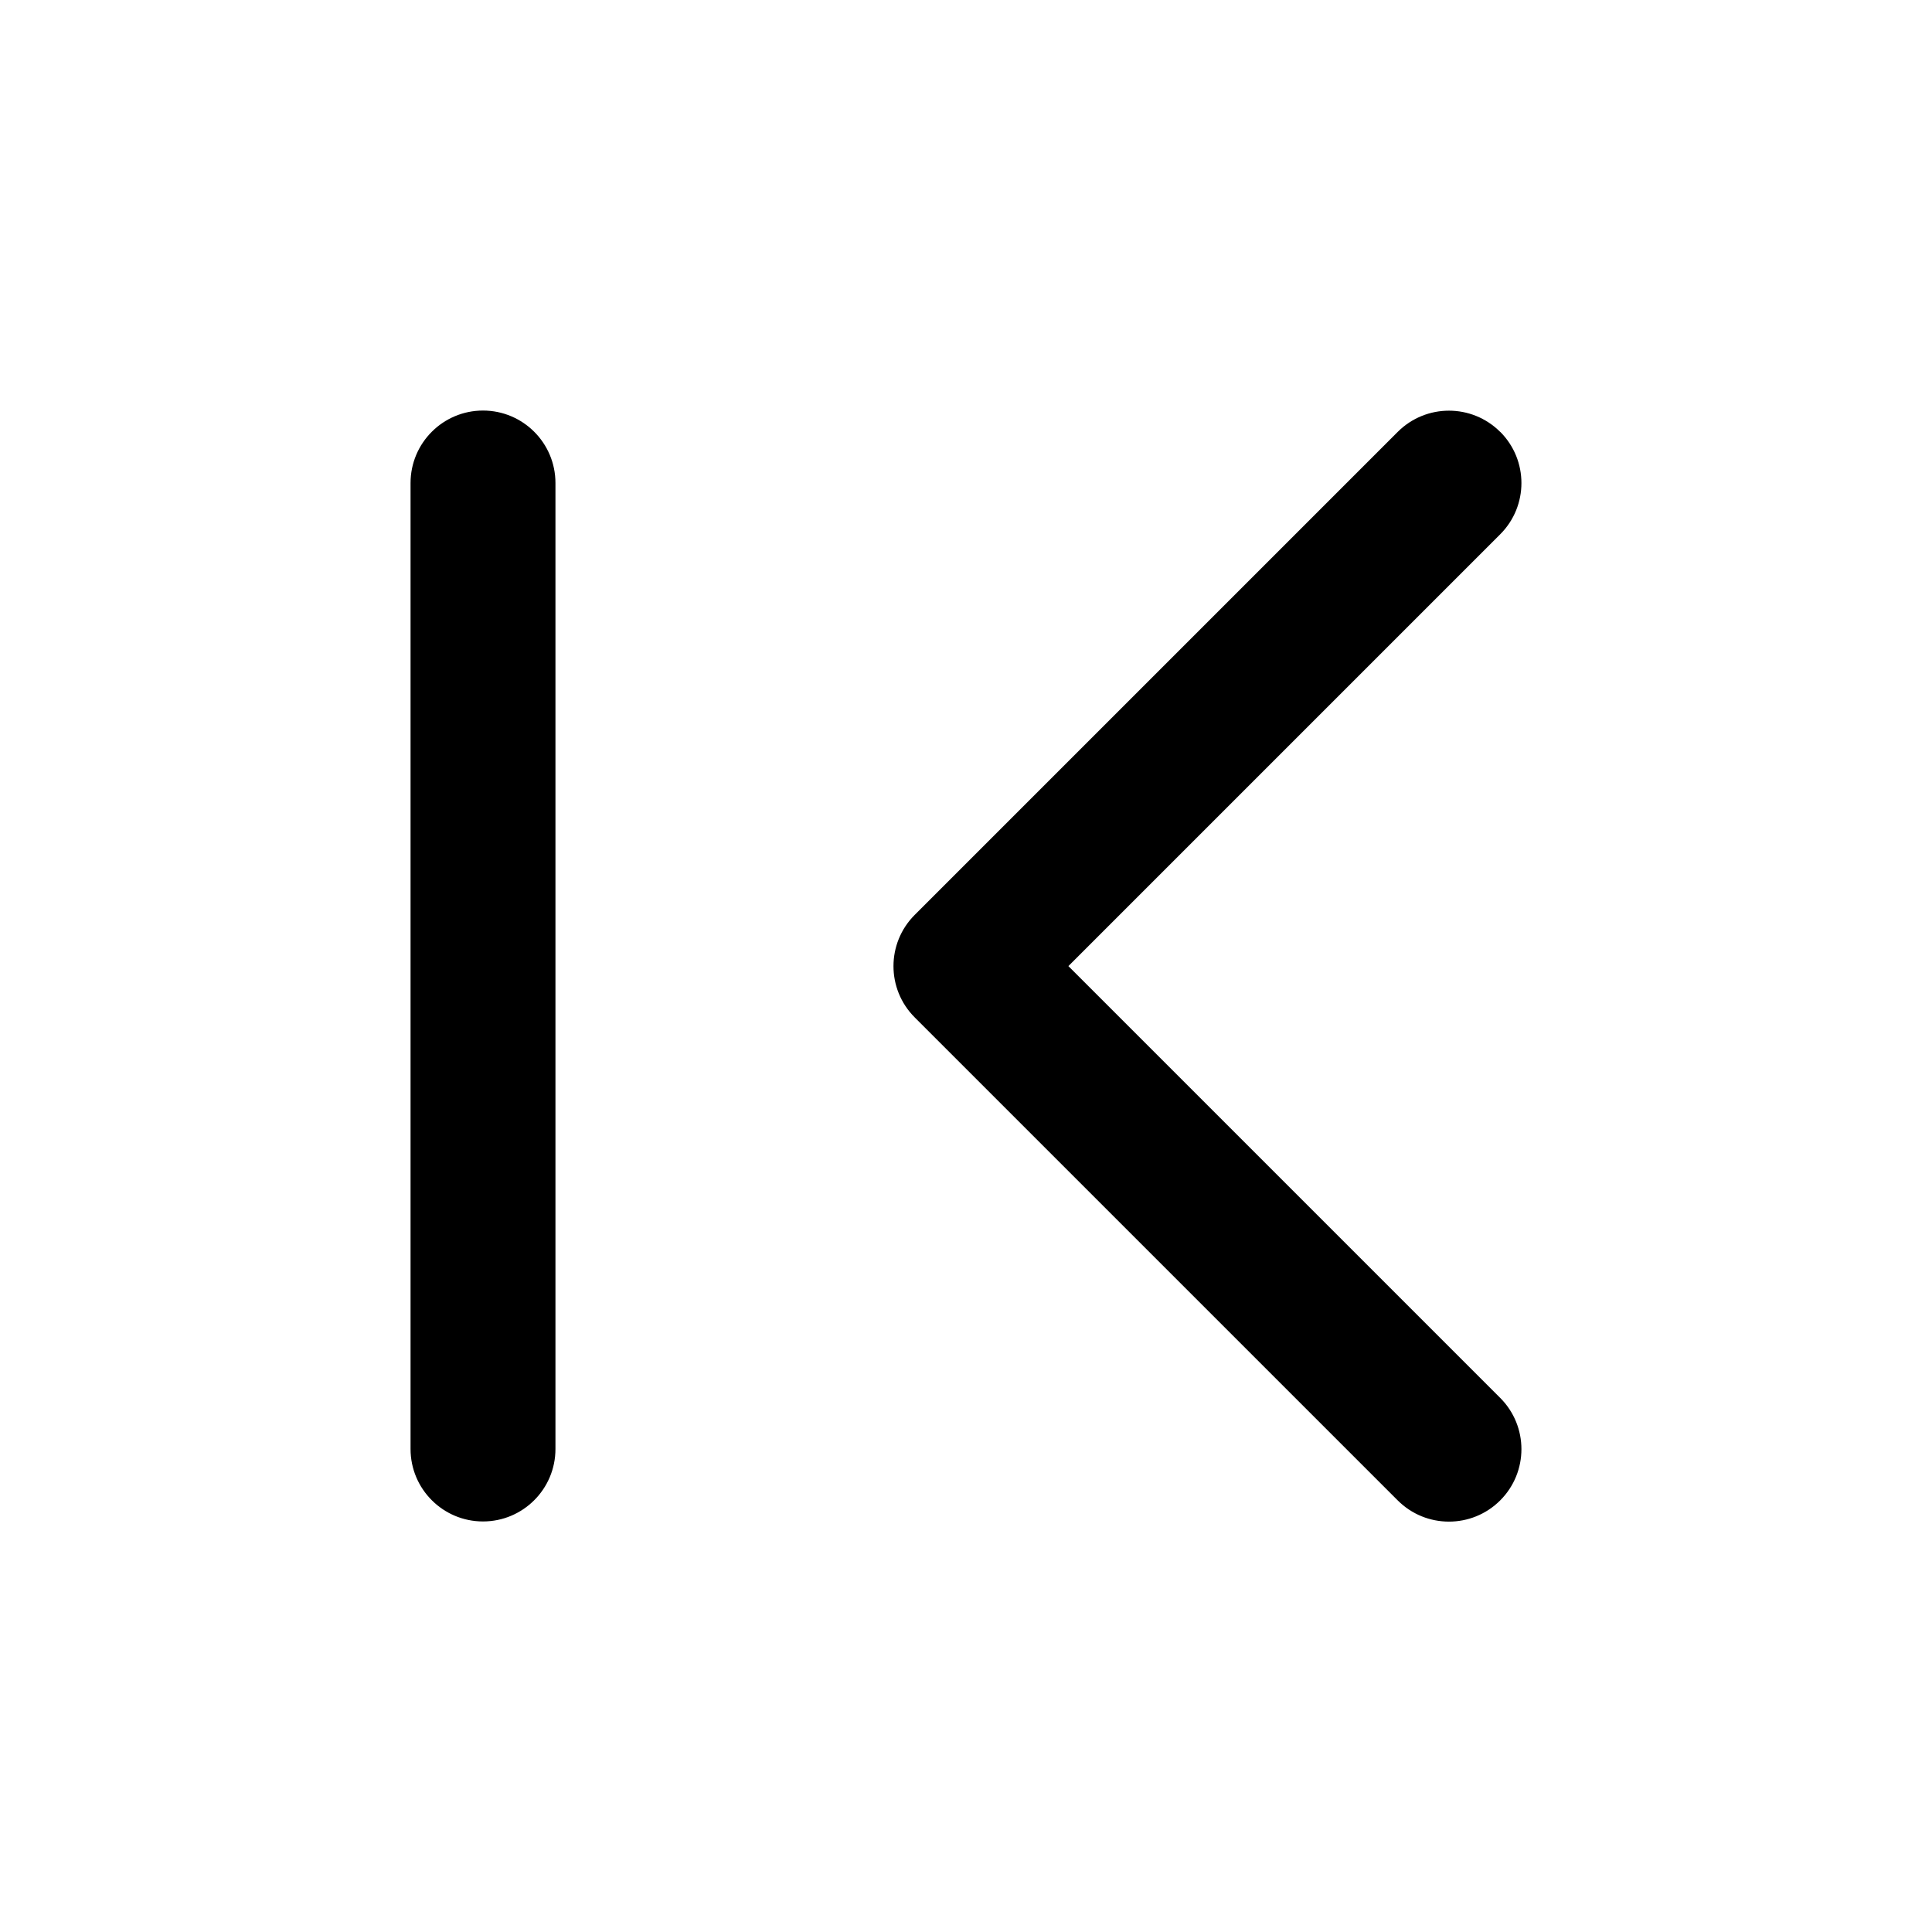 <svg viewBox="0 0 20 20" xmlns="http://www.w3.org/2000/svg"><path d="m5 4.25c.414 0 .75.336.75.75v10c0 .414-.336.75-.75.75s-.75-.336-.75-.75v-10c0-.414.336-.75.75-.75zm10.53.22c.293.293.293.768 0 1.061l-4.47 4.47 4.47 4.47c.293.293.293.768 0 1.061s-.768.293-1.061 0l-5-5c-.293-.293-.293-.768 0-1.061l5-5c.293-.293.768-.293 1.061 0z"/></svg>